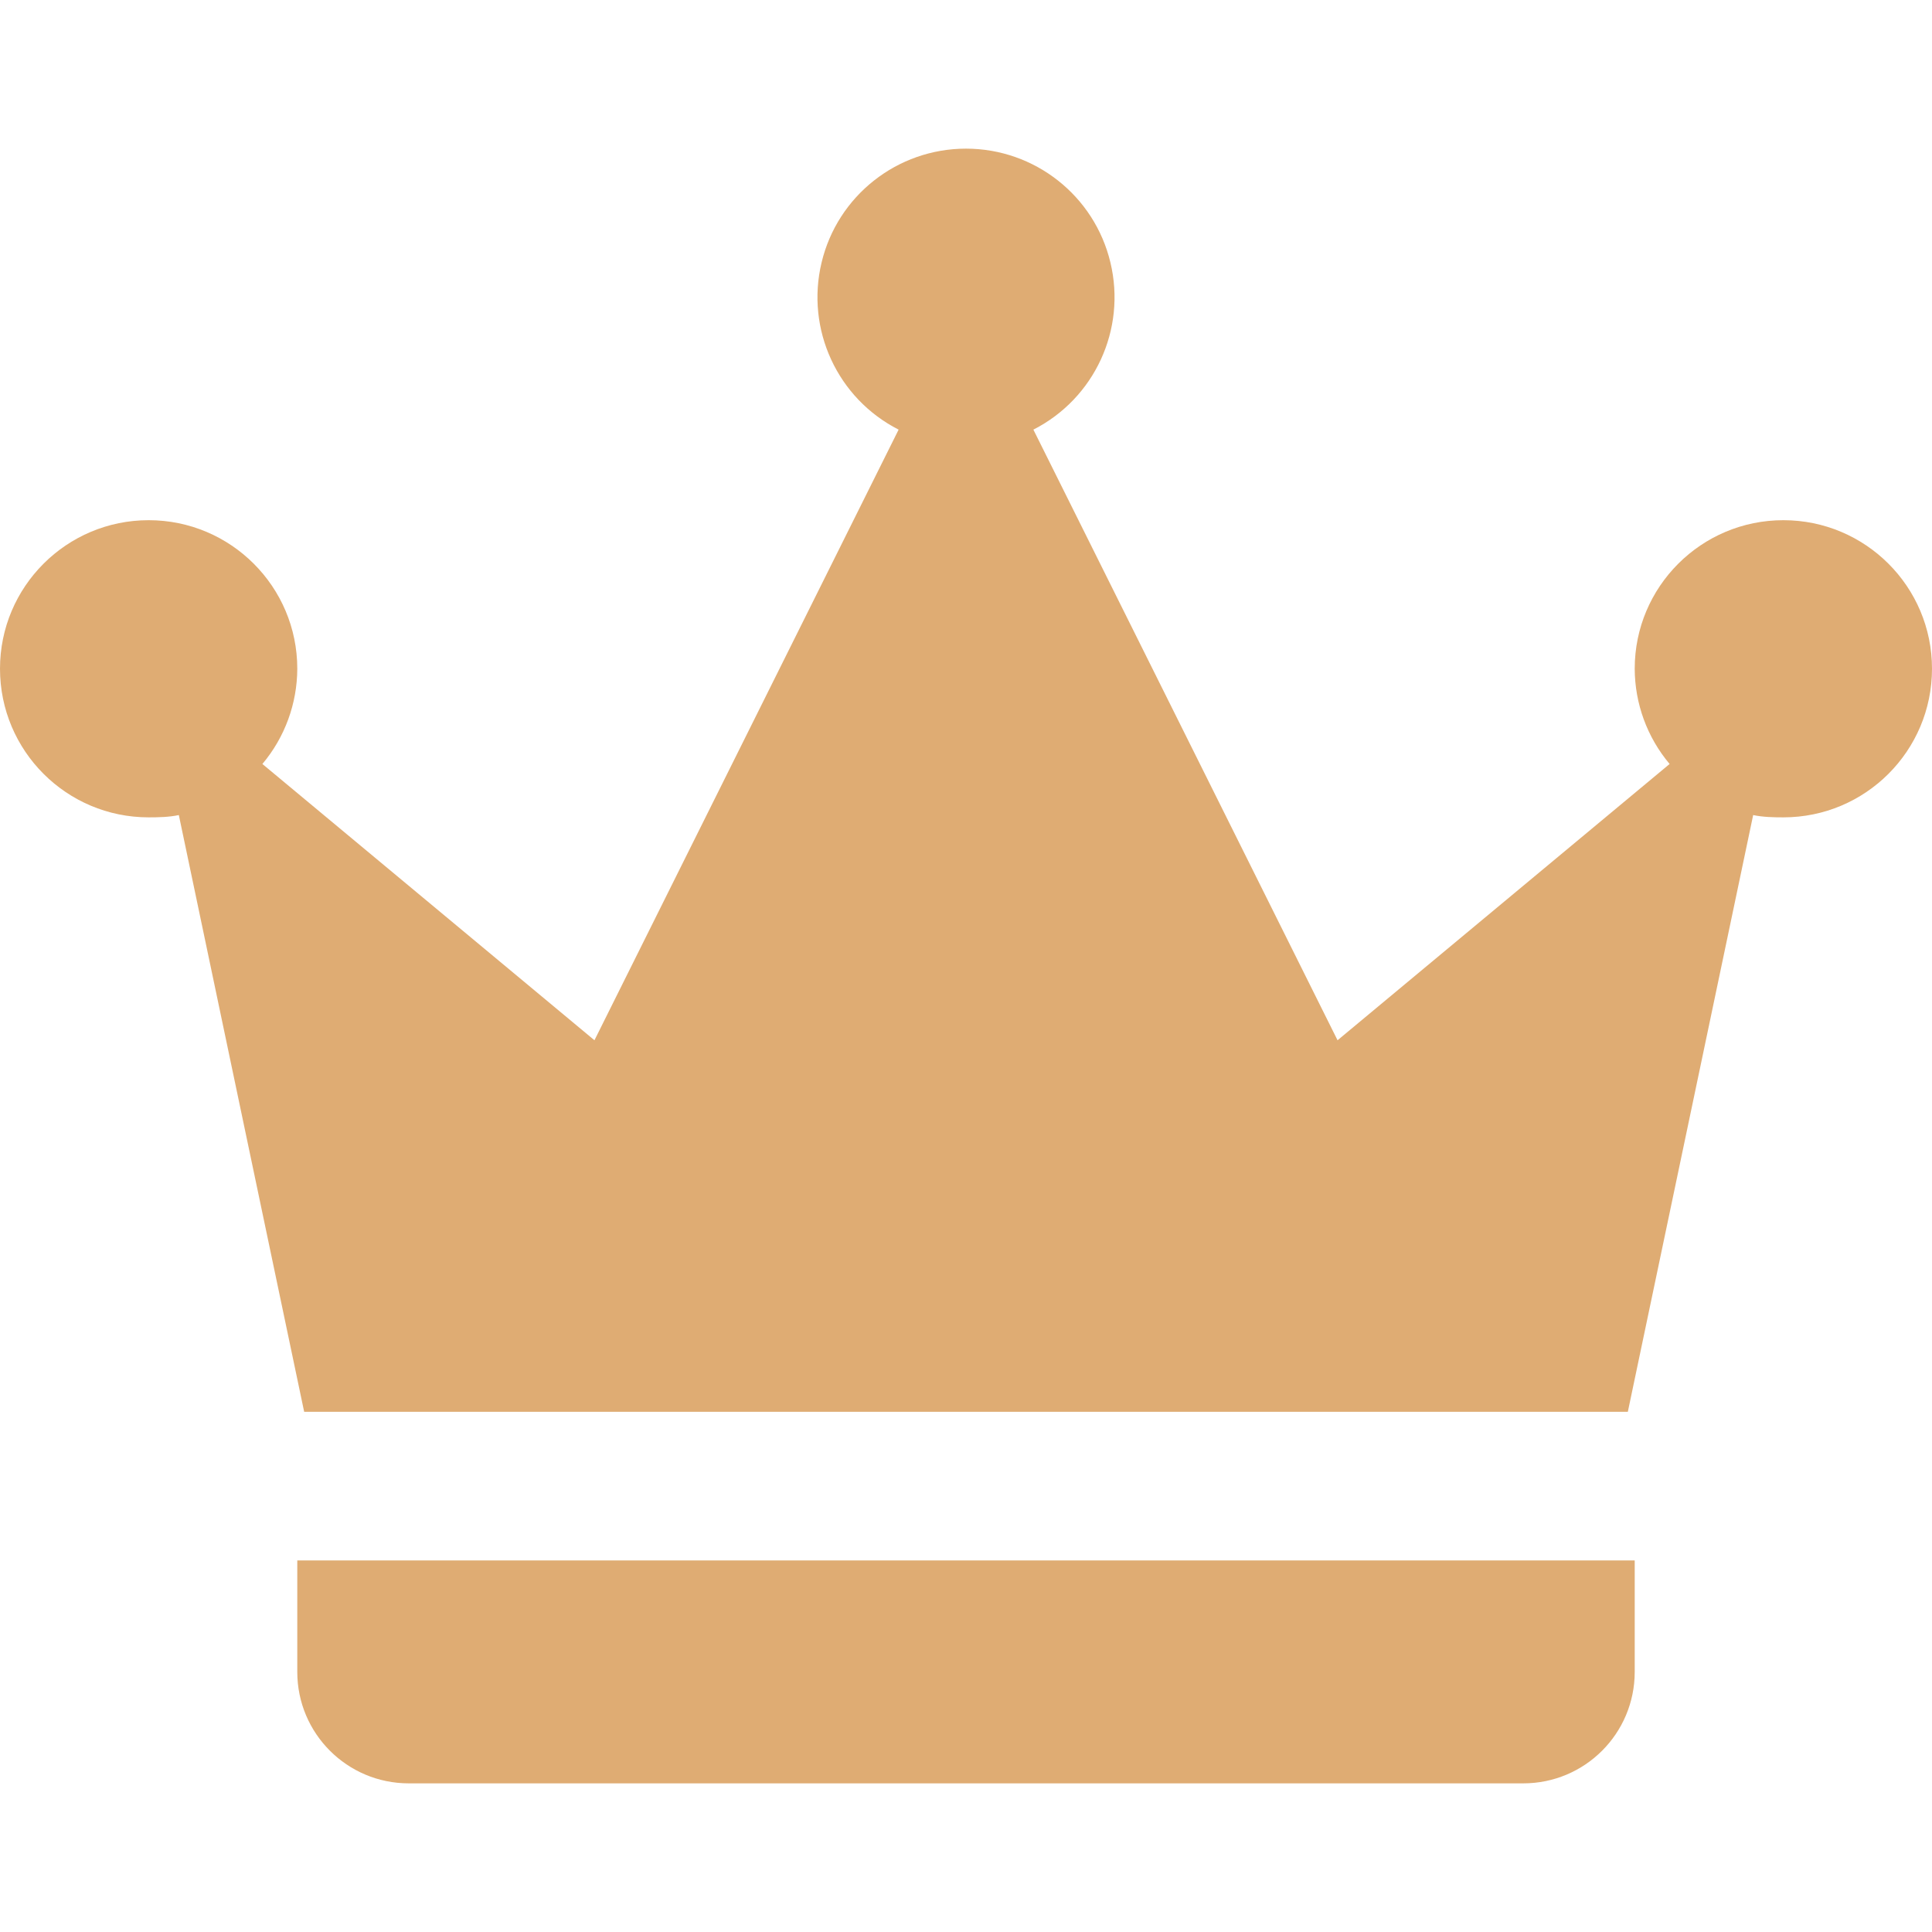 <svg xmlns="http://www.w3.org/2000/svg" width="16" height="16" version="1.1">
 <defs>
   <style id="current-color-scheme" type="text/css">
   .ColorScheme-Text { color: #dfac73; } .ColorScheme-Highlight { color:#5294e2; }
  </style>
  <linearGradient id="arrongin" x1="0%" x2="0%" y1="0%" y2="100%">
   <stop offset="0%" style="stop-color:#dd9b44; stop-opacity:1"/>
   <stop offset="100%" style="stop-color:#ad6c16; stop-opacity:1"/>
  </linearGradient>
  <linearGradient id="aurora" x1="0%" x2="0%" y1="0%" y2="100%">
   <stop offset="0%" style="stop-color:#09D4DF; stop-opacity:1"/>
   <stop offset="100%" style="stop-color:#9269F4; stop-opacity:1"/>
  </linearGradient>
  <linearGradient id="cyberneon" x1="0%" x2="0%" y1="0%" y2="100%">
    <stop offset="0" style="stop-color:#0abdc6; stop-opacity:1"/>
    <stop offset="1" style="stop-color:#ea00d9; stop-opacity:1"/>
  </linearGradient>
  <linearGradient id="fitdance" x1="0%" x2="0%" y1="0%" y2="100%">
   <stop offset="0%" style="stop-color:#1AD6AB; stop-opacity:1"/>
   <stop offset="100%" style="stop-color:#329DB6; stop-opacity:1"/>
  </linearGradient>
  <linearGradient id="oomox" x1="0%" x2="0%" y1="0%" y2="100%">
   <stop offset="0%" style="stop-color:#efefe7; stop-opacity:1"/>
   <stop offset="100%" style="stop-color:#8f8f8b; stop-opacity:1"/>
  </linearGradient>
  <linearGradient id="rainblue" x1="0%" x2="0%" y1="0%" y2="100%">
   <stop offset="0%" style="stop-color:#00F260; stop-opacity:1"/>
   <stop offset="100%" style="stop-color:#0575E6; stop-opacity:1"/>
  </linearGradient>
  <linearGradient id="sunrise" x1="0%" x2="0%" y1="0%" y2="100%">
   <stop offset="0%" style="stop-color: #FF8501; stop-opacity:1"/>
   <stop offset="100%" style="stop-color: #FFCB01; stop-opacity:1"/>
  </linearGradient>
  <linearGradient id="telinkrin" x1="0%" x2="0%" y1="0%" y2="100%">
   <stop offset="0%" style="stop-color: #b2ced6; stop-opacity:1"/>
   <stop offset="100%" style="stop-color: #6da5b7; stop-opacity:1"/>
  </linearGradient>
  <linearGradient id="60spsycho" x1="0%" x2="0%" y1="0%" y2="100%">
   <stop offset="0%" style="stop-color: #df5940; stop-opacity:1"/>
   <stop offset="25%" style="stop-color: #d8d15f; stop-opacity:1"/>
   <stop offset="50%" style="stop-color: #e9882a; stop-opacity:1"/>
   <stop offset="100%" style="stop-color: #279362; stop-opacity:1"/>
  </linearGradient>
  <linearGradient id="90ssummer" x1="0%" x2="0%" y1="0%" y2="100%">
   <stop offset="0%" style="stop-color: #f618c7; stop-opacity:1"/>
   <stop offset="20%" style="stop-color: #94ffab; stop-opacity:1"/>
   <stop offset="50%" style="stop-color: #fbfd54; stop-opacity:1"/>
   <stop offset="100%" style="stop-color: #0f83ae; stop-opacity:1"/>
  </linearGradient>
 </defs>
 <path fill="currentColor" class="ColorScheme-Text" d="M 8 1.231 C 7.431 1.231 6.936 1.621 6.804 2.174 C 6.671 2.728 6.935 3.3 7.442 3.558 L 4.923 8.615 L 2.173 6.327 C 2.359 6.106 2.461 5.827 2.462 5.538 C 2.462 4.859 1.911 4.308 1.231 4.308 C 0.551 4.308 0 4.859 0 5.538 C 0 6.218 0.551 6.769 1.231 6.769 C 1.315 6.769 1.401 6.767 1.481 6.75 L 2.519 11.692 L 13.481 11.692 L 14.519 6.75 C 14.599 6.767 14.686 6.769 14.769 6.769 C 15.449 6.769 16 6.218 16 5.538 C 16 4.859 15.449 4.308 14.769 4.308 C 14.089 4.308 13.538 4.859 13.538 5.538 C 13.539 5.827 13.641 6.106 13.827 6.327 L 11.077 8.615 L 8.558 3.558 C 9.065 3.3 9.329 2.728 9.196 2.174 C 9.064 1.621 8.569 1.231 8 1.231 Z M 2.462 12.923 L 2.462 13.846 C 2.462 14.356 2.875 14.769 3.385 14.769 L 12.615 14.769 C 13.125 14.769 13.538 14.356 13.538 13.846 L 13.538 12.923 L 2.462 12.923 Z"/>
</svg>
